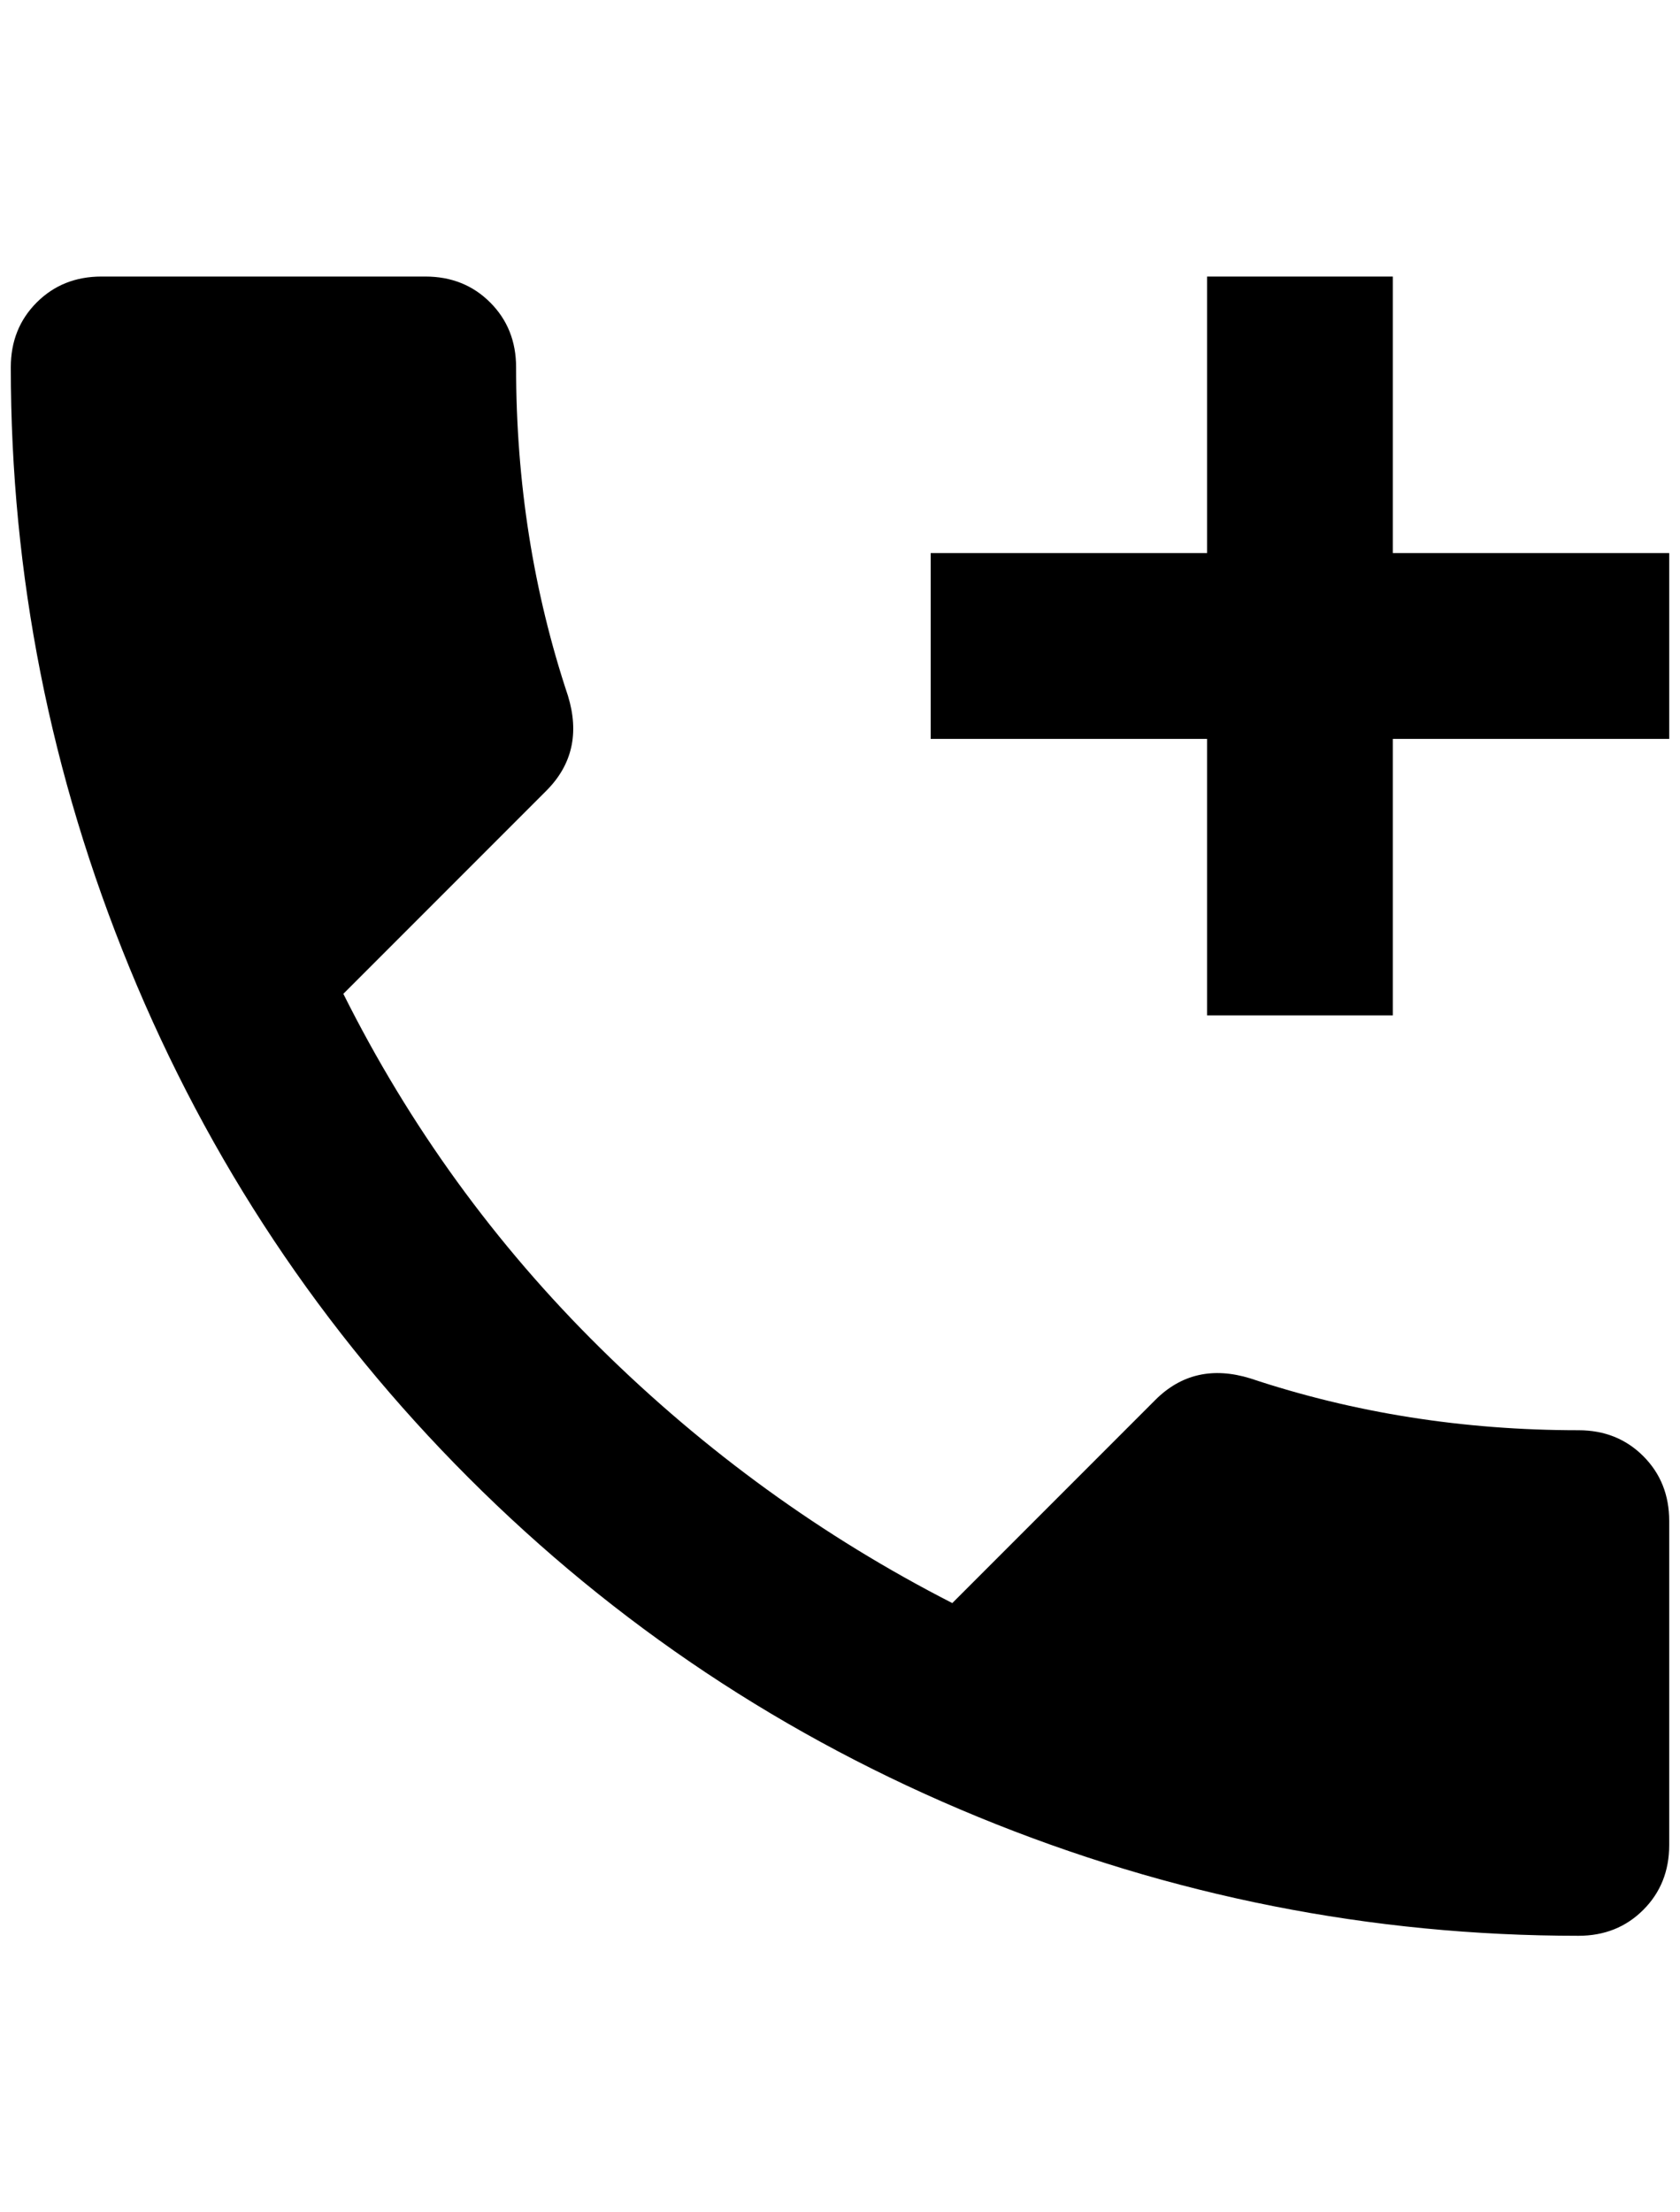 <?xml version="1.0" standalone="no"?>
<!DOCTYPE svg PUBLIC "-//W3C//DTD SVG 1.1//EN" "http://www.w3.org/Graphics/SVG/1.1/DTD/svg11.dtd" >
<svg xmlns="http://www.w3.org/2000/svg" xmlns:xlink="http://www.w3.org/1999/xlink" version="1.1" viewBox="-10 0 1556 2048">
   <path fill="currentColor"
d="M84 256q-36 0 -60 24t-24 60q0 288 110 556t314 472t472 314t556 110q36 0 60 -24t24 -60v-300q0 -36 -24 -60t-60 -24q-160 0 -304 -48q-52 -16 -88 20l-188 188q-180 -92 -326 -236t-238 -328l188 -188q36 -36 20 -88q-48 -144 -48 -304q0 -36 -24 -60t-60 -24h-300z
M1108 256v256h-256v172h256v256h172v-256h256v-172h-256v-256h-172z" />
</svg>
